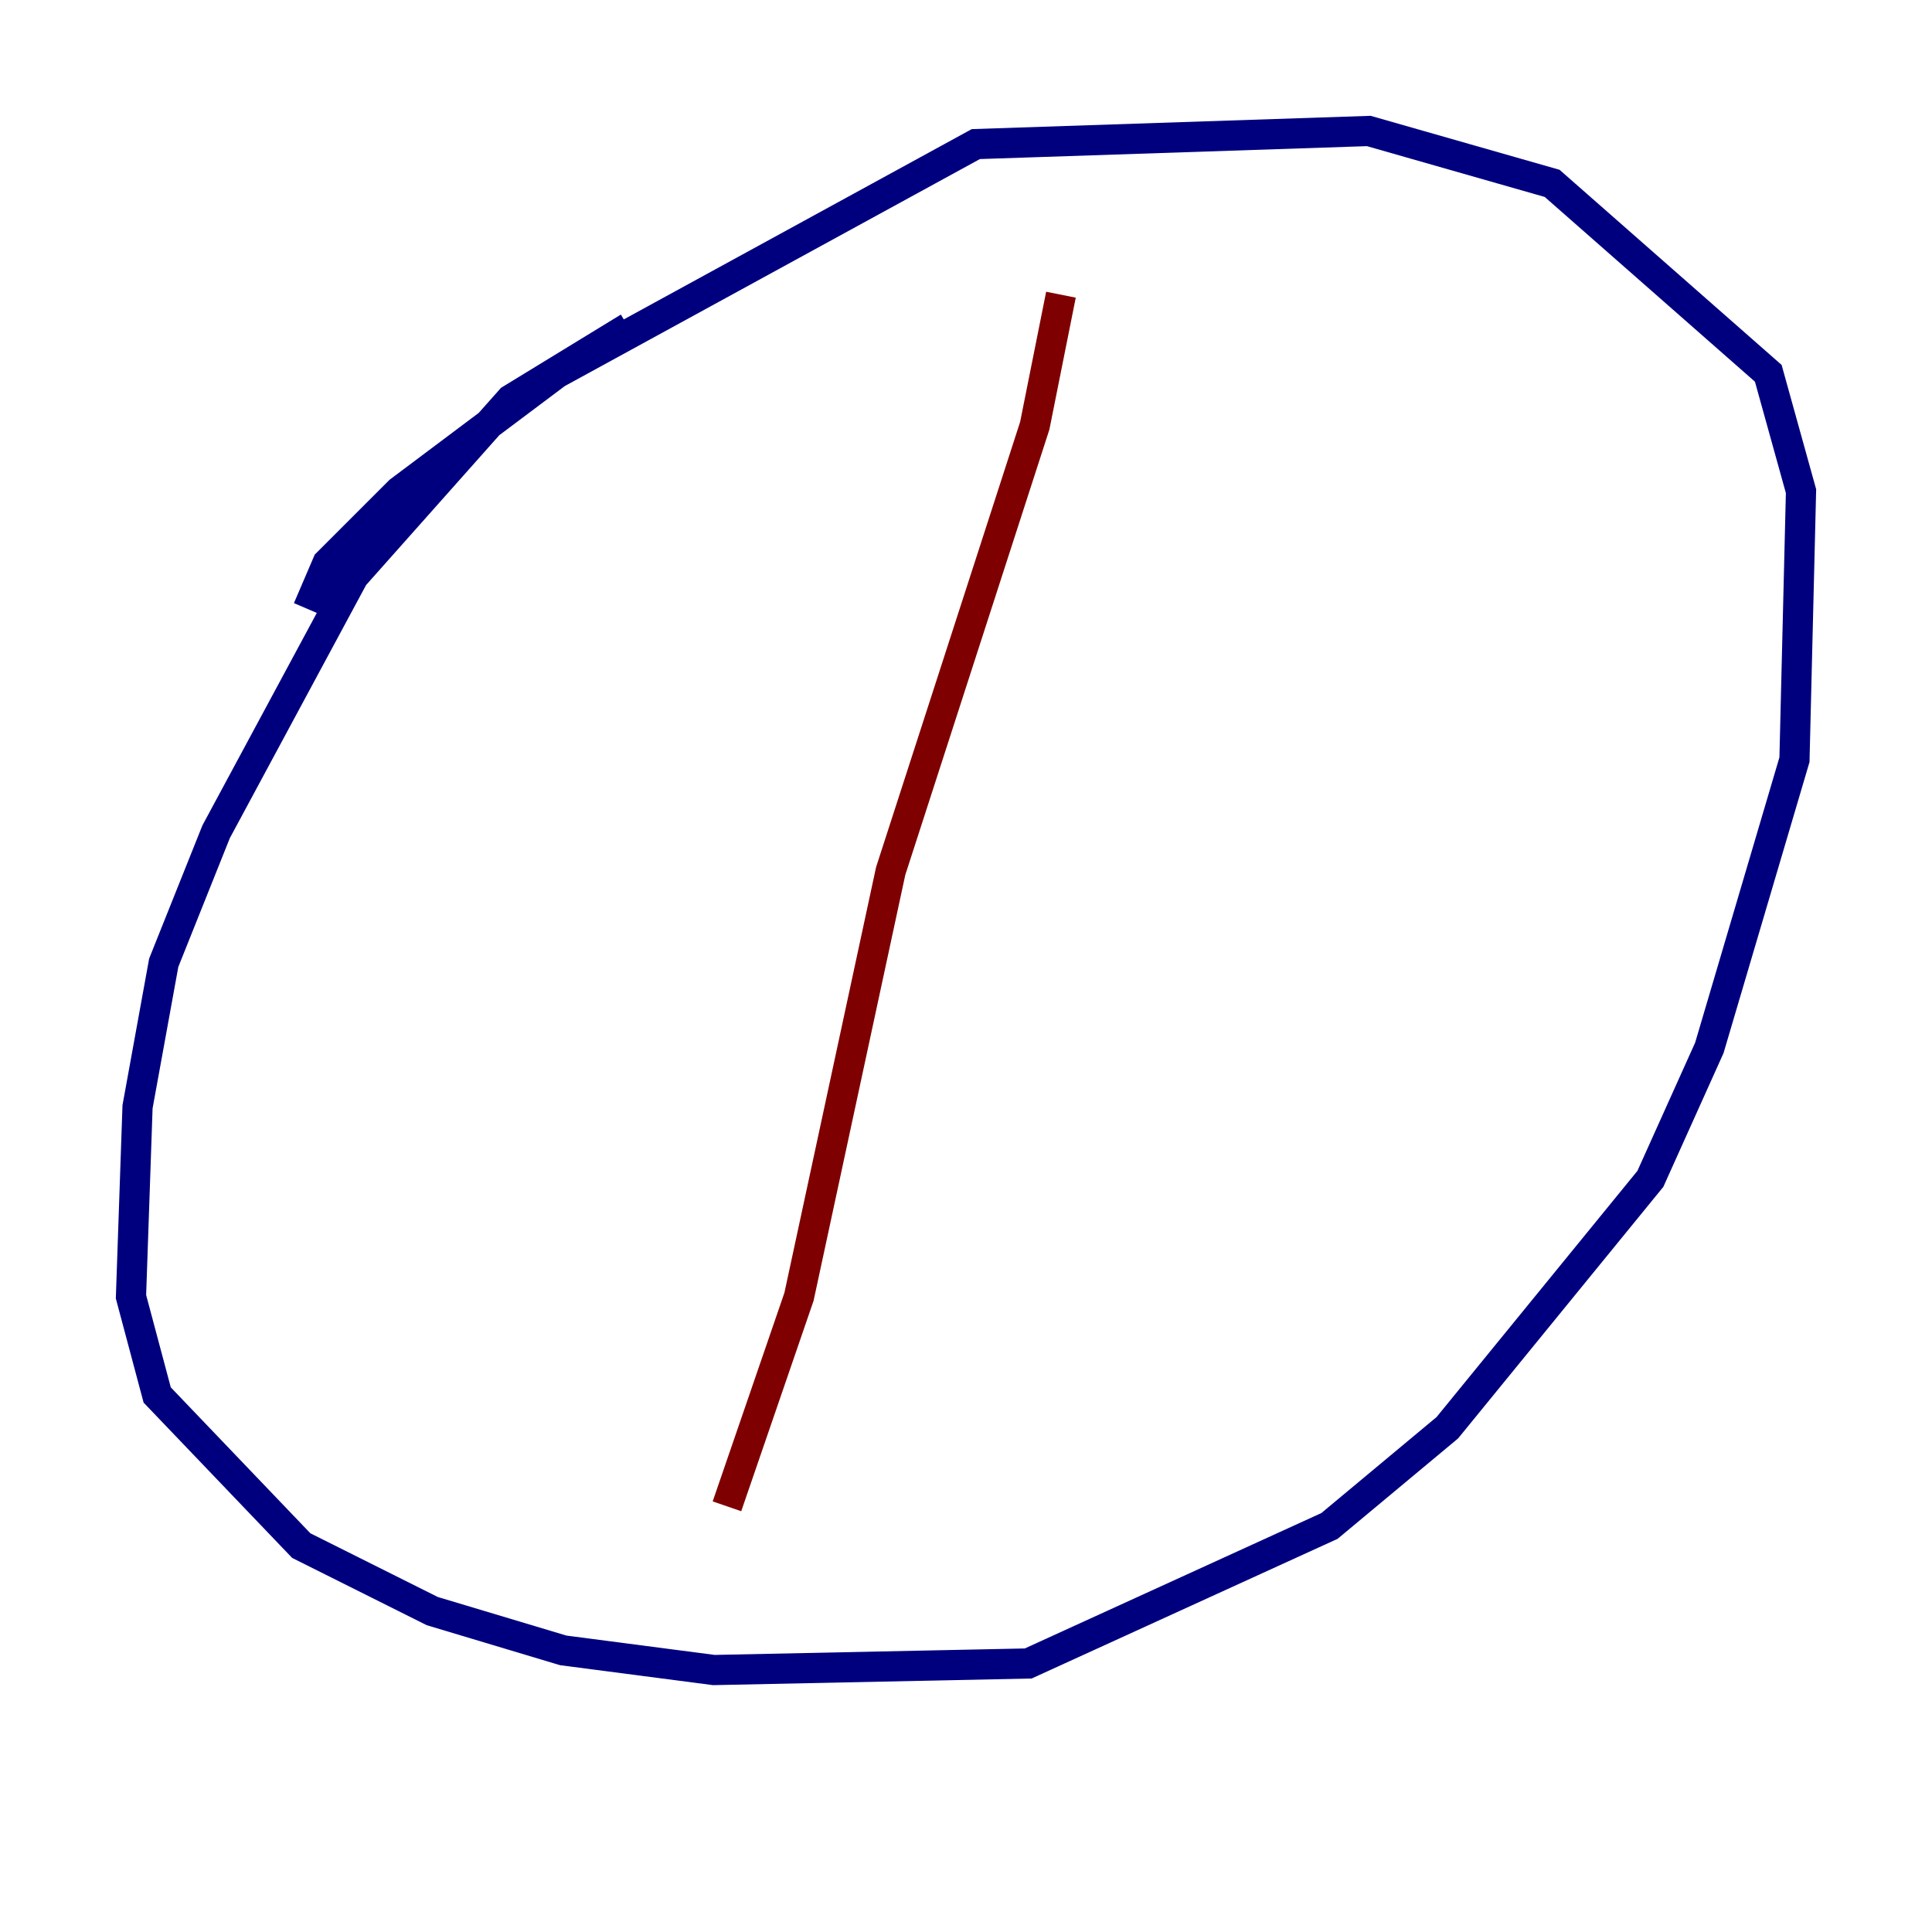 <?xml version="1.0" encoding="utf-8" ?>
<svg baseProfile="tiny" height="128" version="1.2" viewBox="0,0,128,128" width="128" xmlns="http://www.w3.org/2000/svg" xmlns:ev="http://www.w3.org/2001/xml-events" xmlns:xlink="http://www.w3.org/1999/xlink"><defs /><polyline fill="none" points="41.654,21.695 33.844,26.468 23.43,38.183 14.319,55.105 10.848,63.783 9.112,73.329 8.678,85.912 10.414,92.42 19.959,102.4 28.637,106.739 37.315,109.342 47.295,110.644 68.122,110.21 88.081,101.098 95.891,94.59 109.342,78.102 113.248,69.424 118.888,50.332 119.322,32.542 117.153,24.732 102.834,12.149 90.685,8.678 64.651,9.546 36.881,24.732 26.468,32.542 21.695,37.315 20.393,40.352" stroke="#00007f" stroke-width="2" /><polyline fill="none" points="70.291,19.525 68.556,28.203 59.01,57.709 52.936,85.912 48.163,99.797" stroke="#7f0000" stroke-width="2" /></svg>